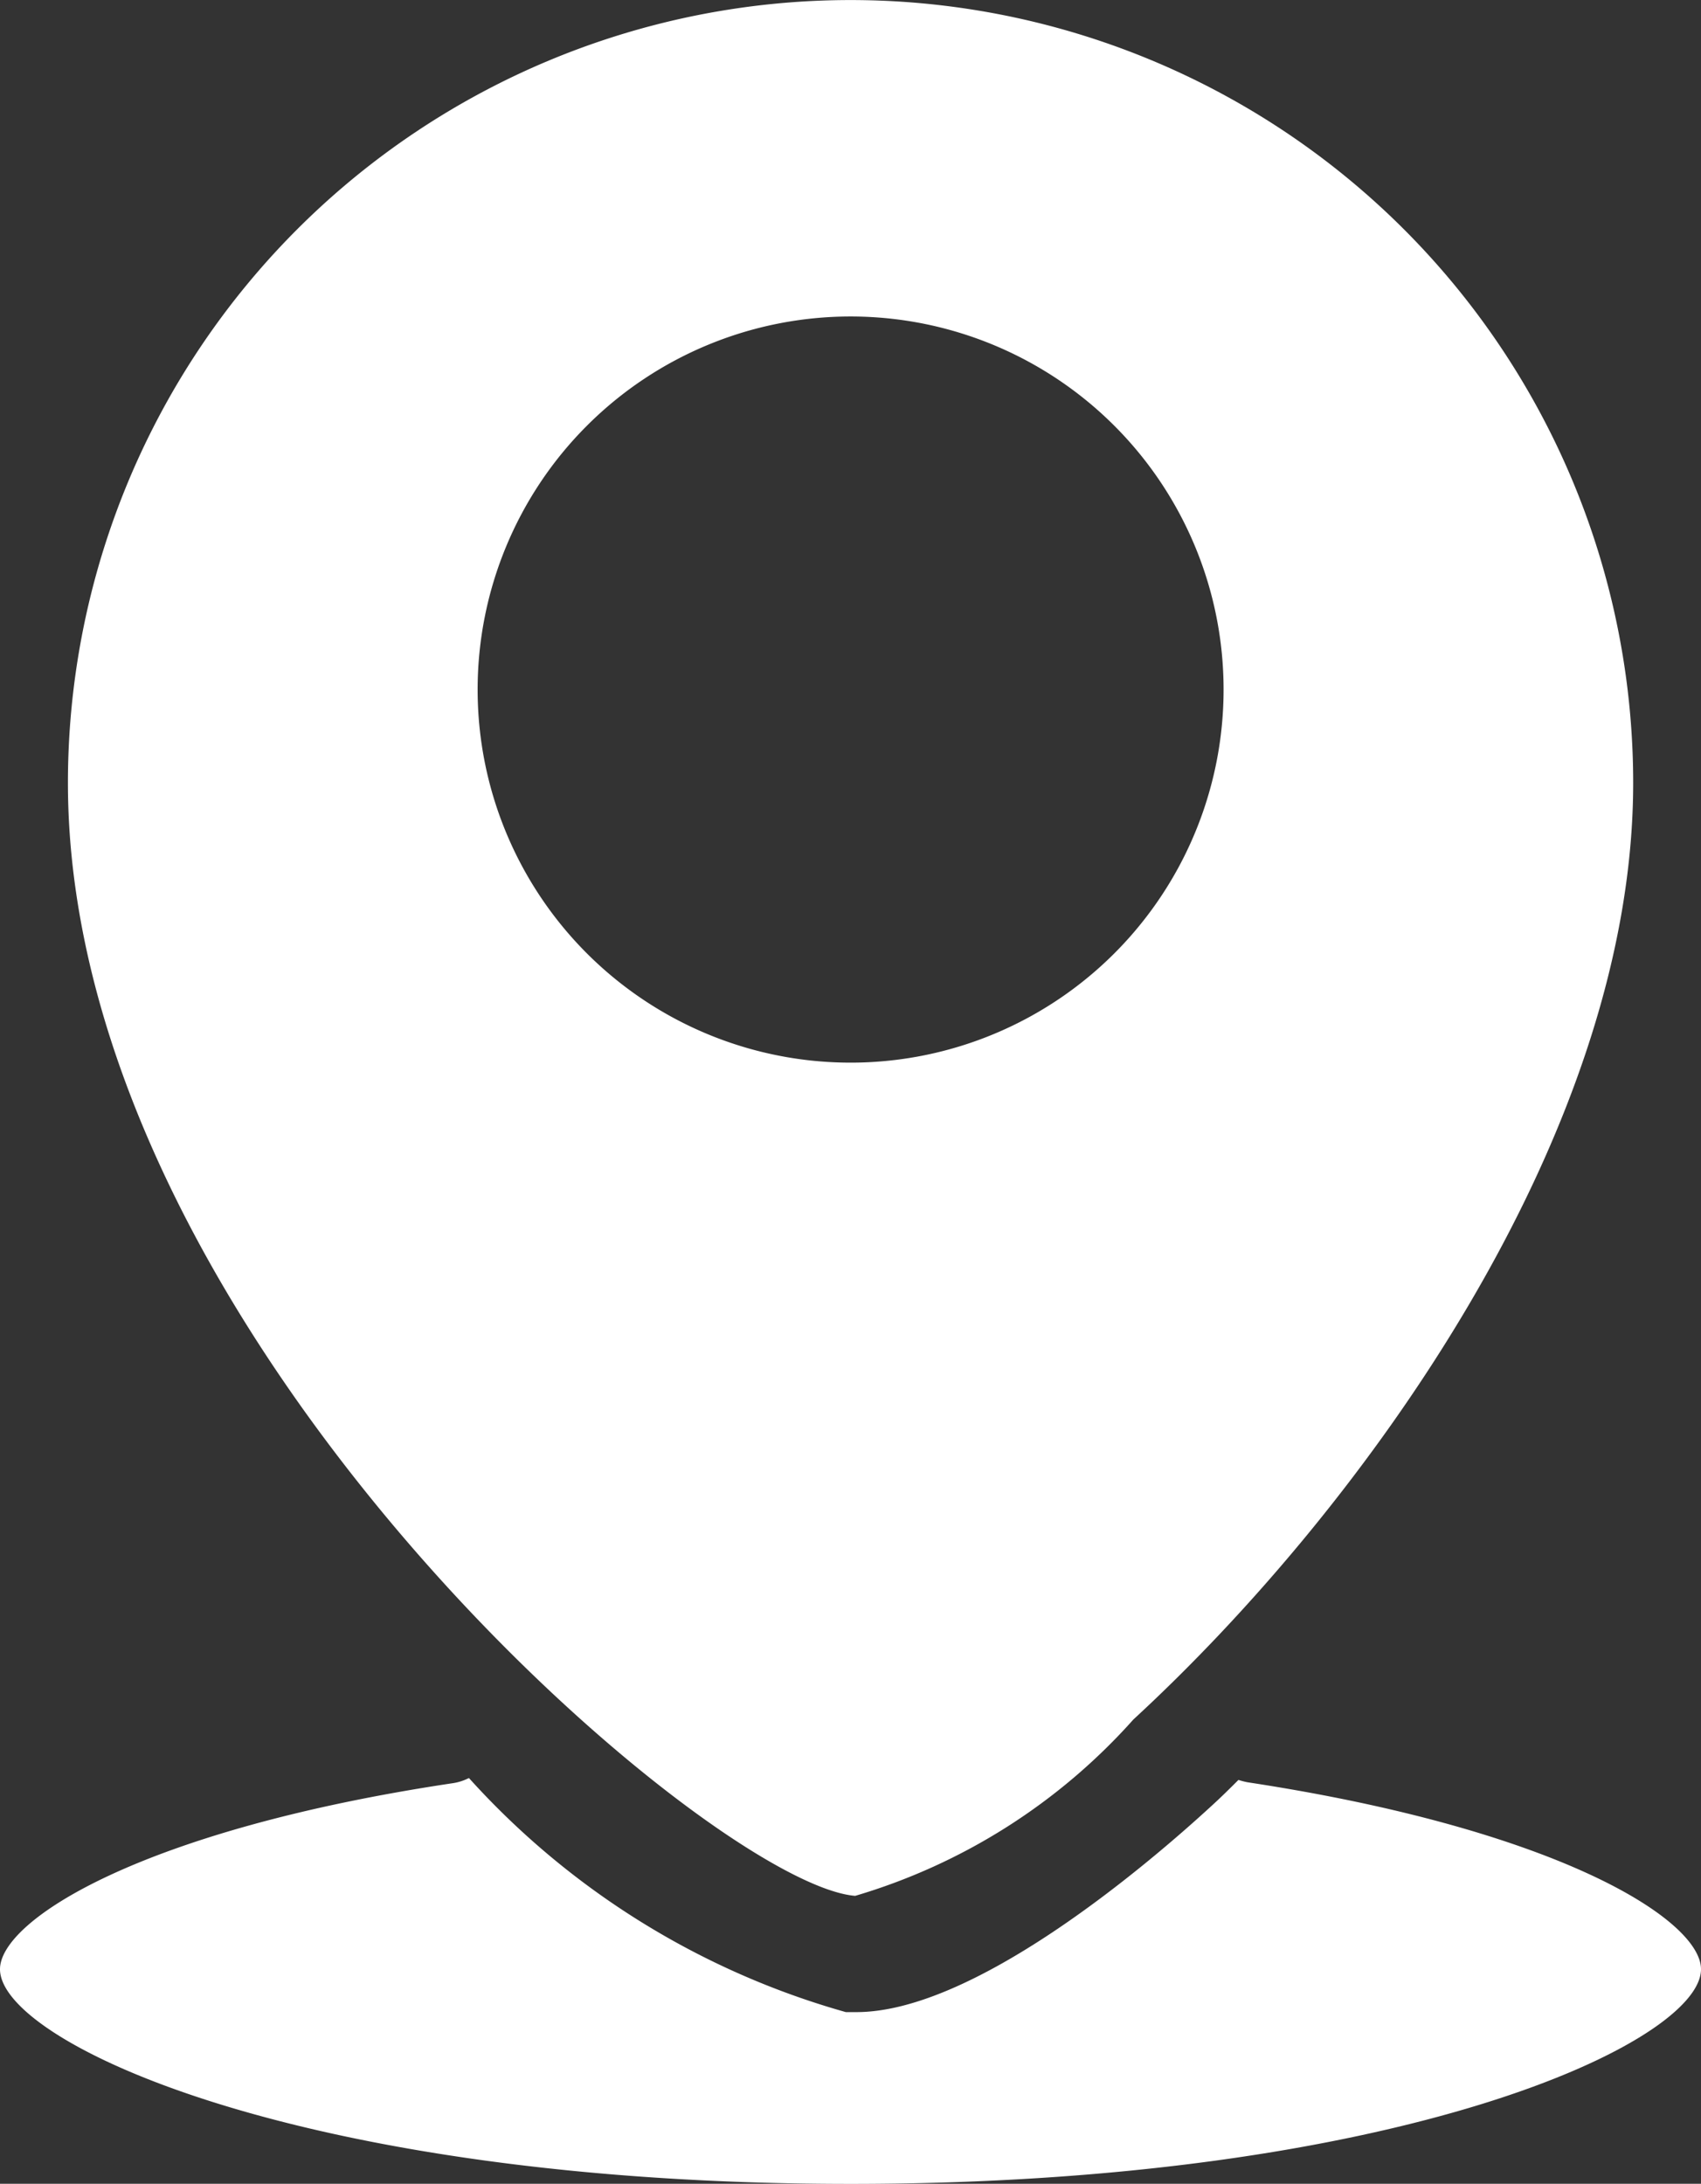 <svg xmlns="http://www.w3.org/2000/svg" width="16.026" height="20.569" viewBox="0 0 16.026 20.569">
  <rect x="0" y="0" width="16.026" height="20.569" fill="#333333" stroke="none"/>
  <path id="Path_265" data-name="Path 265" d="M18.257,21.887a5.659,5.659,0,0,0,2.621-1.661c2.172-2,4.709-5.514,4.709-8.822a7.373,7.373,0,1,0-14.747,0C10.84,16.6,16.893,21.776,18.257,21.887ZM18.213,7.011A3.514,3.514,0,1,1,14.7,10.525a3.514,3.514,0,0,1,3.514-3.514Zm8.013,15.567c0,.687-2.827,2.022-8.013,2.022S10.2,23.265,10.2,22.578c0-.459,1.323-1.312,4.271-1.753a.493.493,0,0,0,.147-.048,7.53,7.53,0,0,0,3.551,2.205h.1c1.1,0,2.709-1.356,3.356-1.952.081-.074.162-.154.243-.235a.735.735,0,0,0,.085.022C24.9,21.265,26.226,22.118,26.226,22.578Z" transform="translate(-10.2 -4.03)" fill="#fff"/>
</svg>
